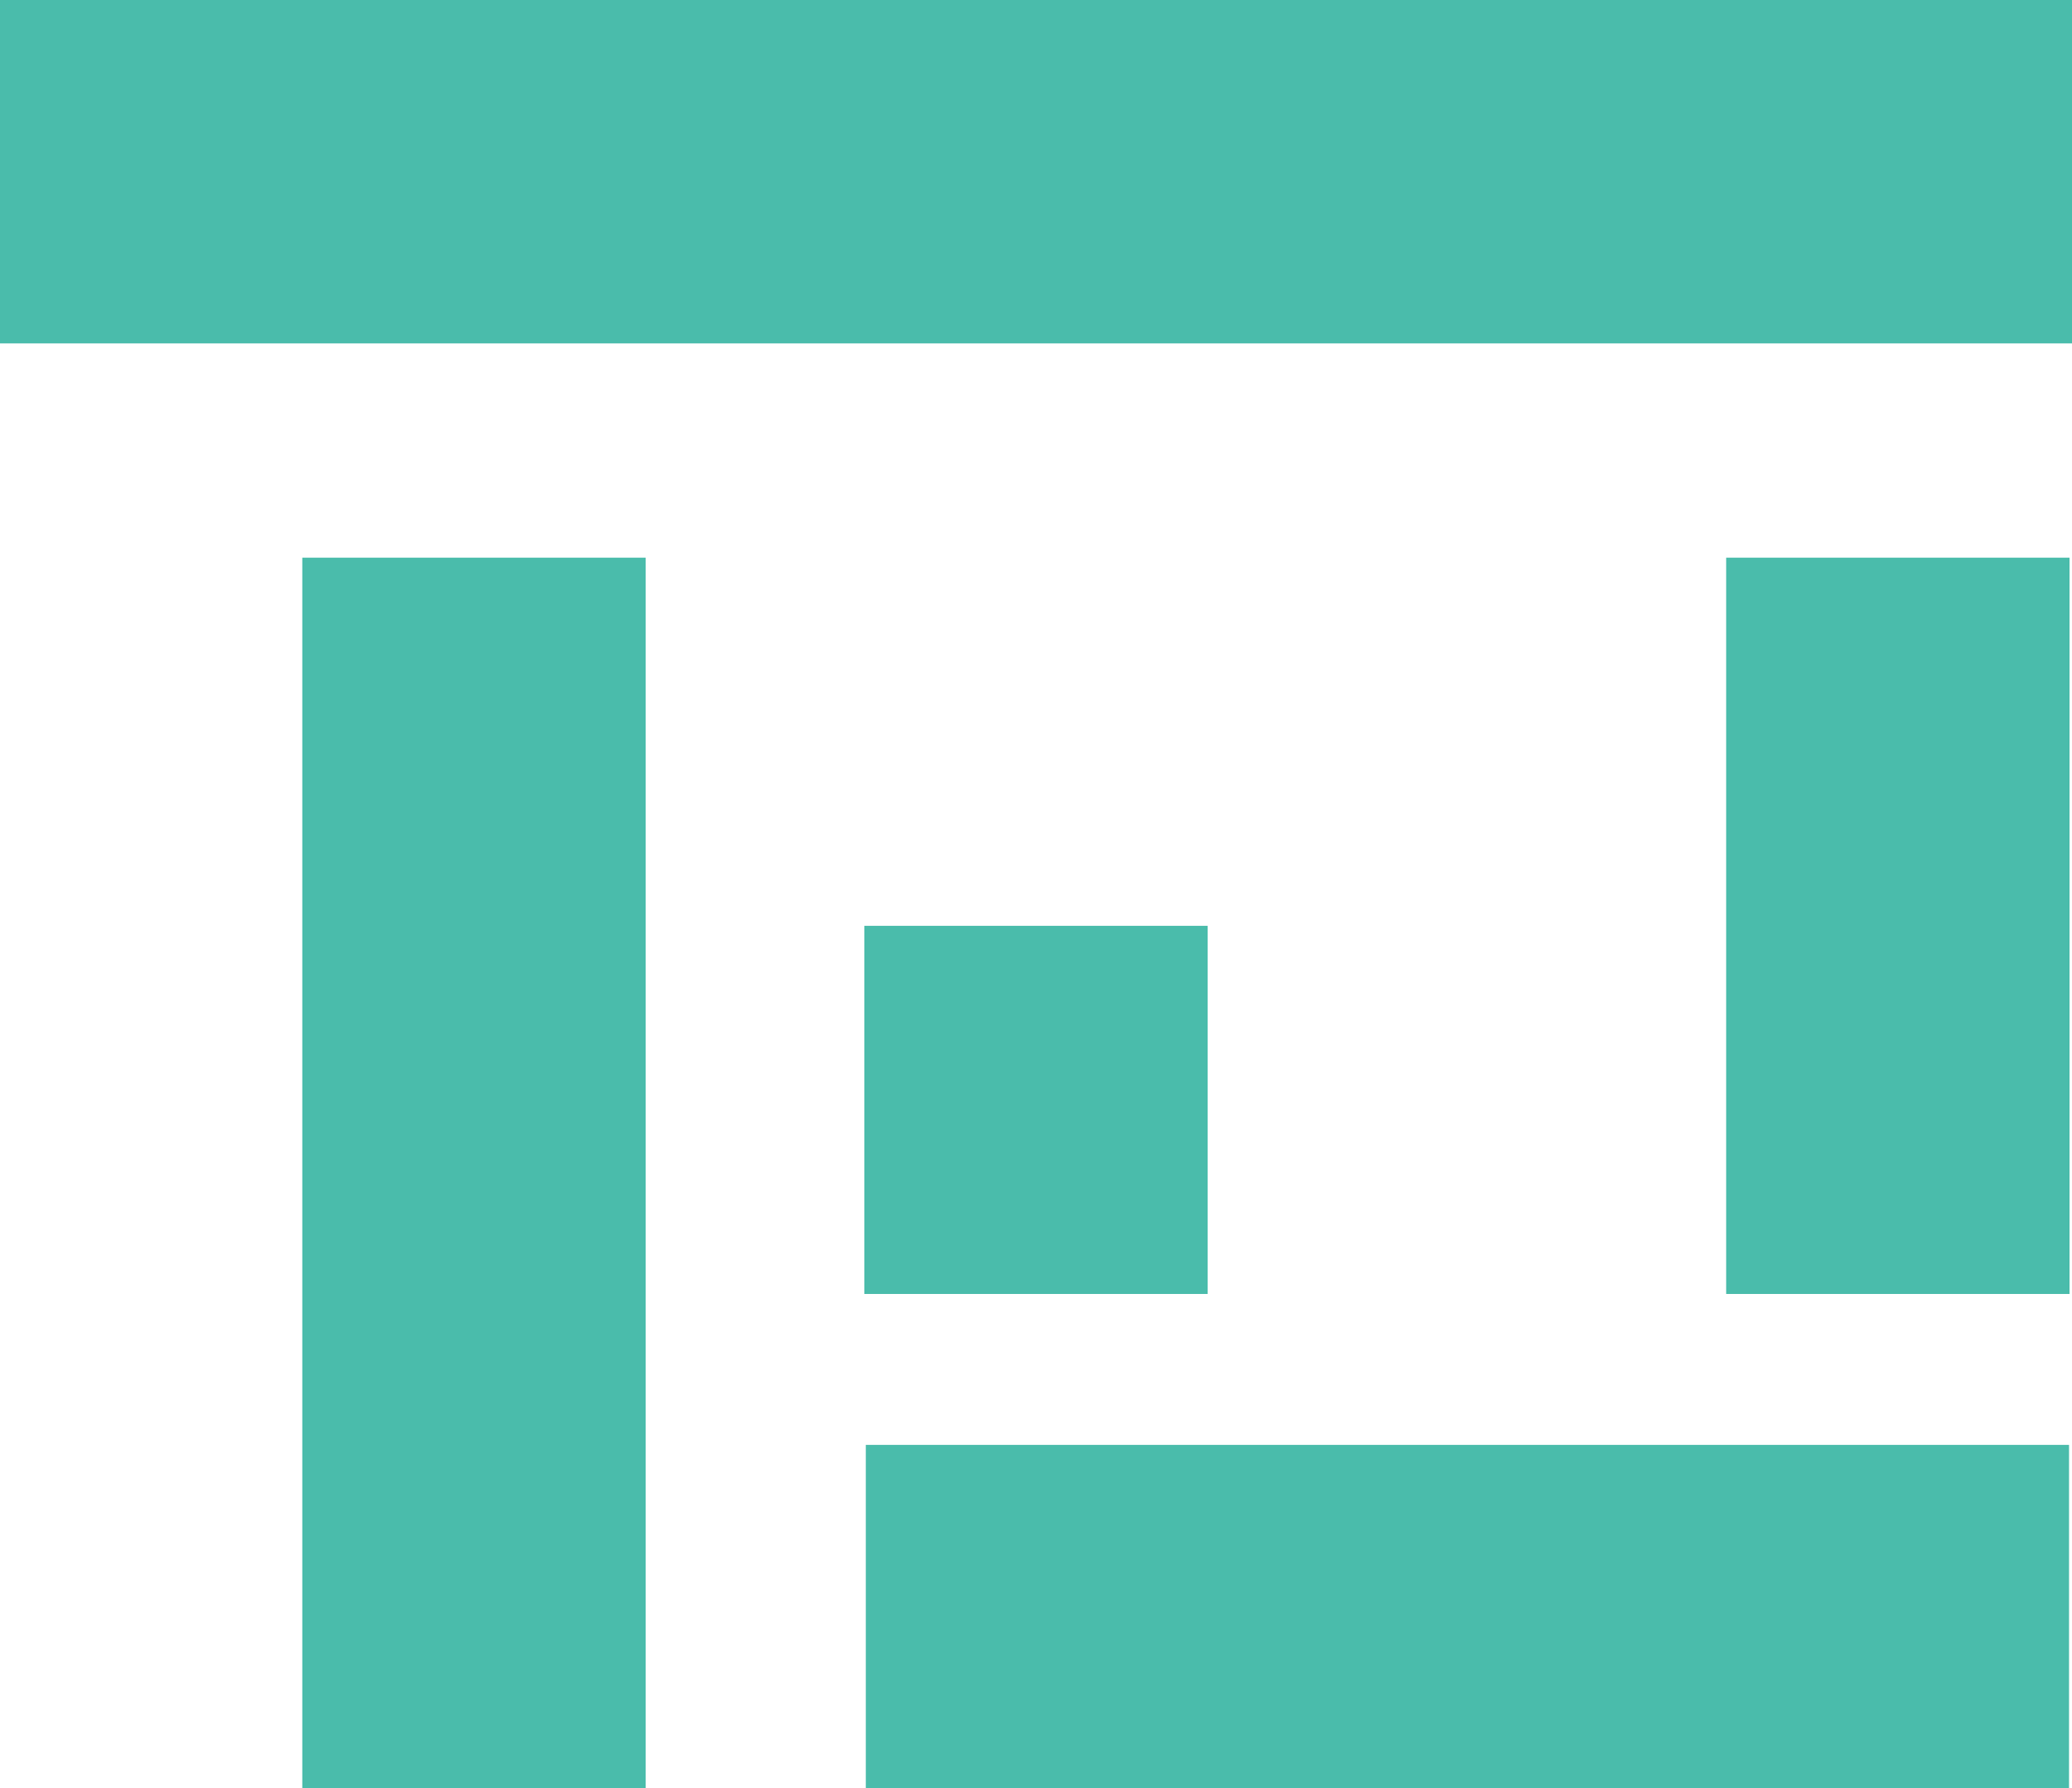 <?xml version="1.0" encoding="utf-8"?>
<!-- Generator: Adobe Illustrator 19.0.0, SVG Export Plug-In . SVG Version: 6.00 Build 0)  -->
<svg version="1.1" xmlns="http://www.w3.org/2000/svg" xmlns:xlink="http://www.w3.org/1999/xlink" x="0px" y="0px"
	 viewBox="0 0 418.8 361.4" style="enable-background:new 0 0 418.8 361.4;" xml:space="preserve">
<style type="text/css">
	.st0{fill:#4ABCAB;}
</style>
<g id="Background">
</g>
<g id="Lettering">
	<rect id="XMLID_2_" class="st0" width="418.8" height="69.4"/>
	<rect id="XMLID_4_" x="61.1" y="112.7" class="st0" width="69.4" height="248.7"/>
	<rect id="XMLID_5_" x="348.9" y="112.7" class="st0" width="69.4" height="148.8"/>
	<rect id="XMLID_7_" x="174.7" y="187.1" class="st0" width="69.4" height="74.4"/>
	<rect id="XMLID_6_" x="175" y="292" class="st0" width="243.2" height="69.4"/>
</g>
</svg>

